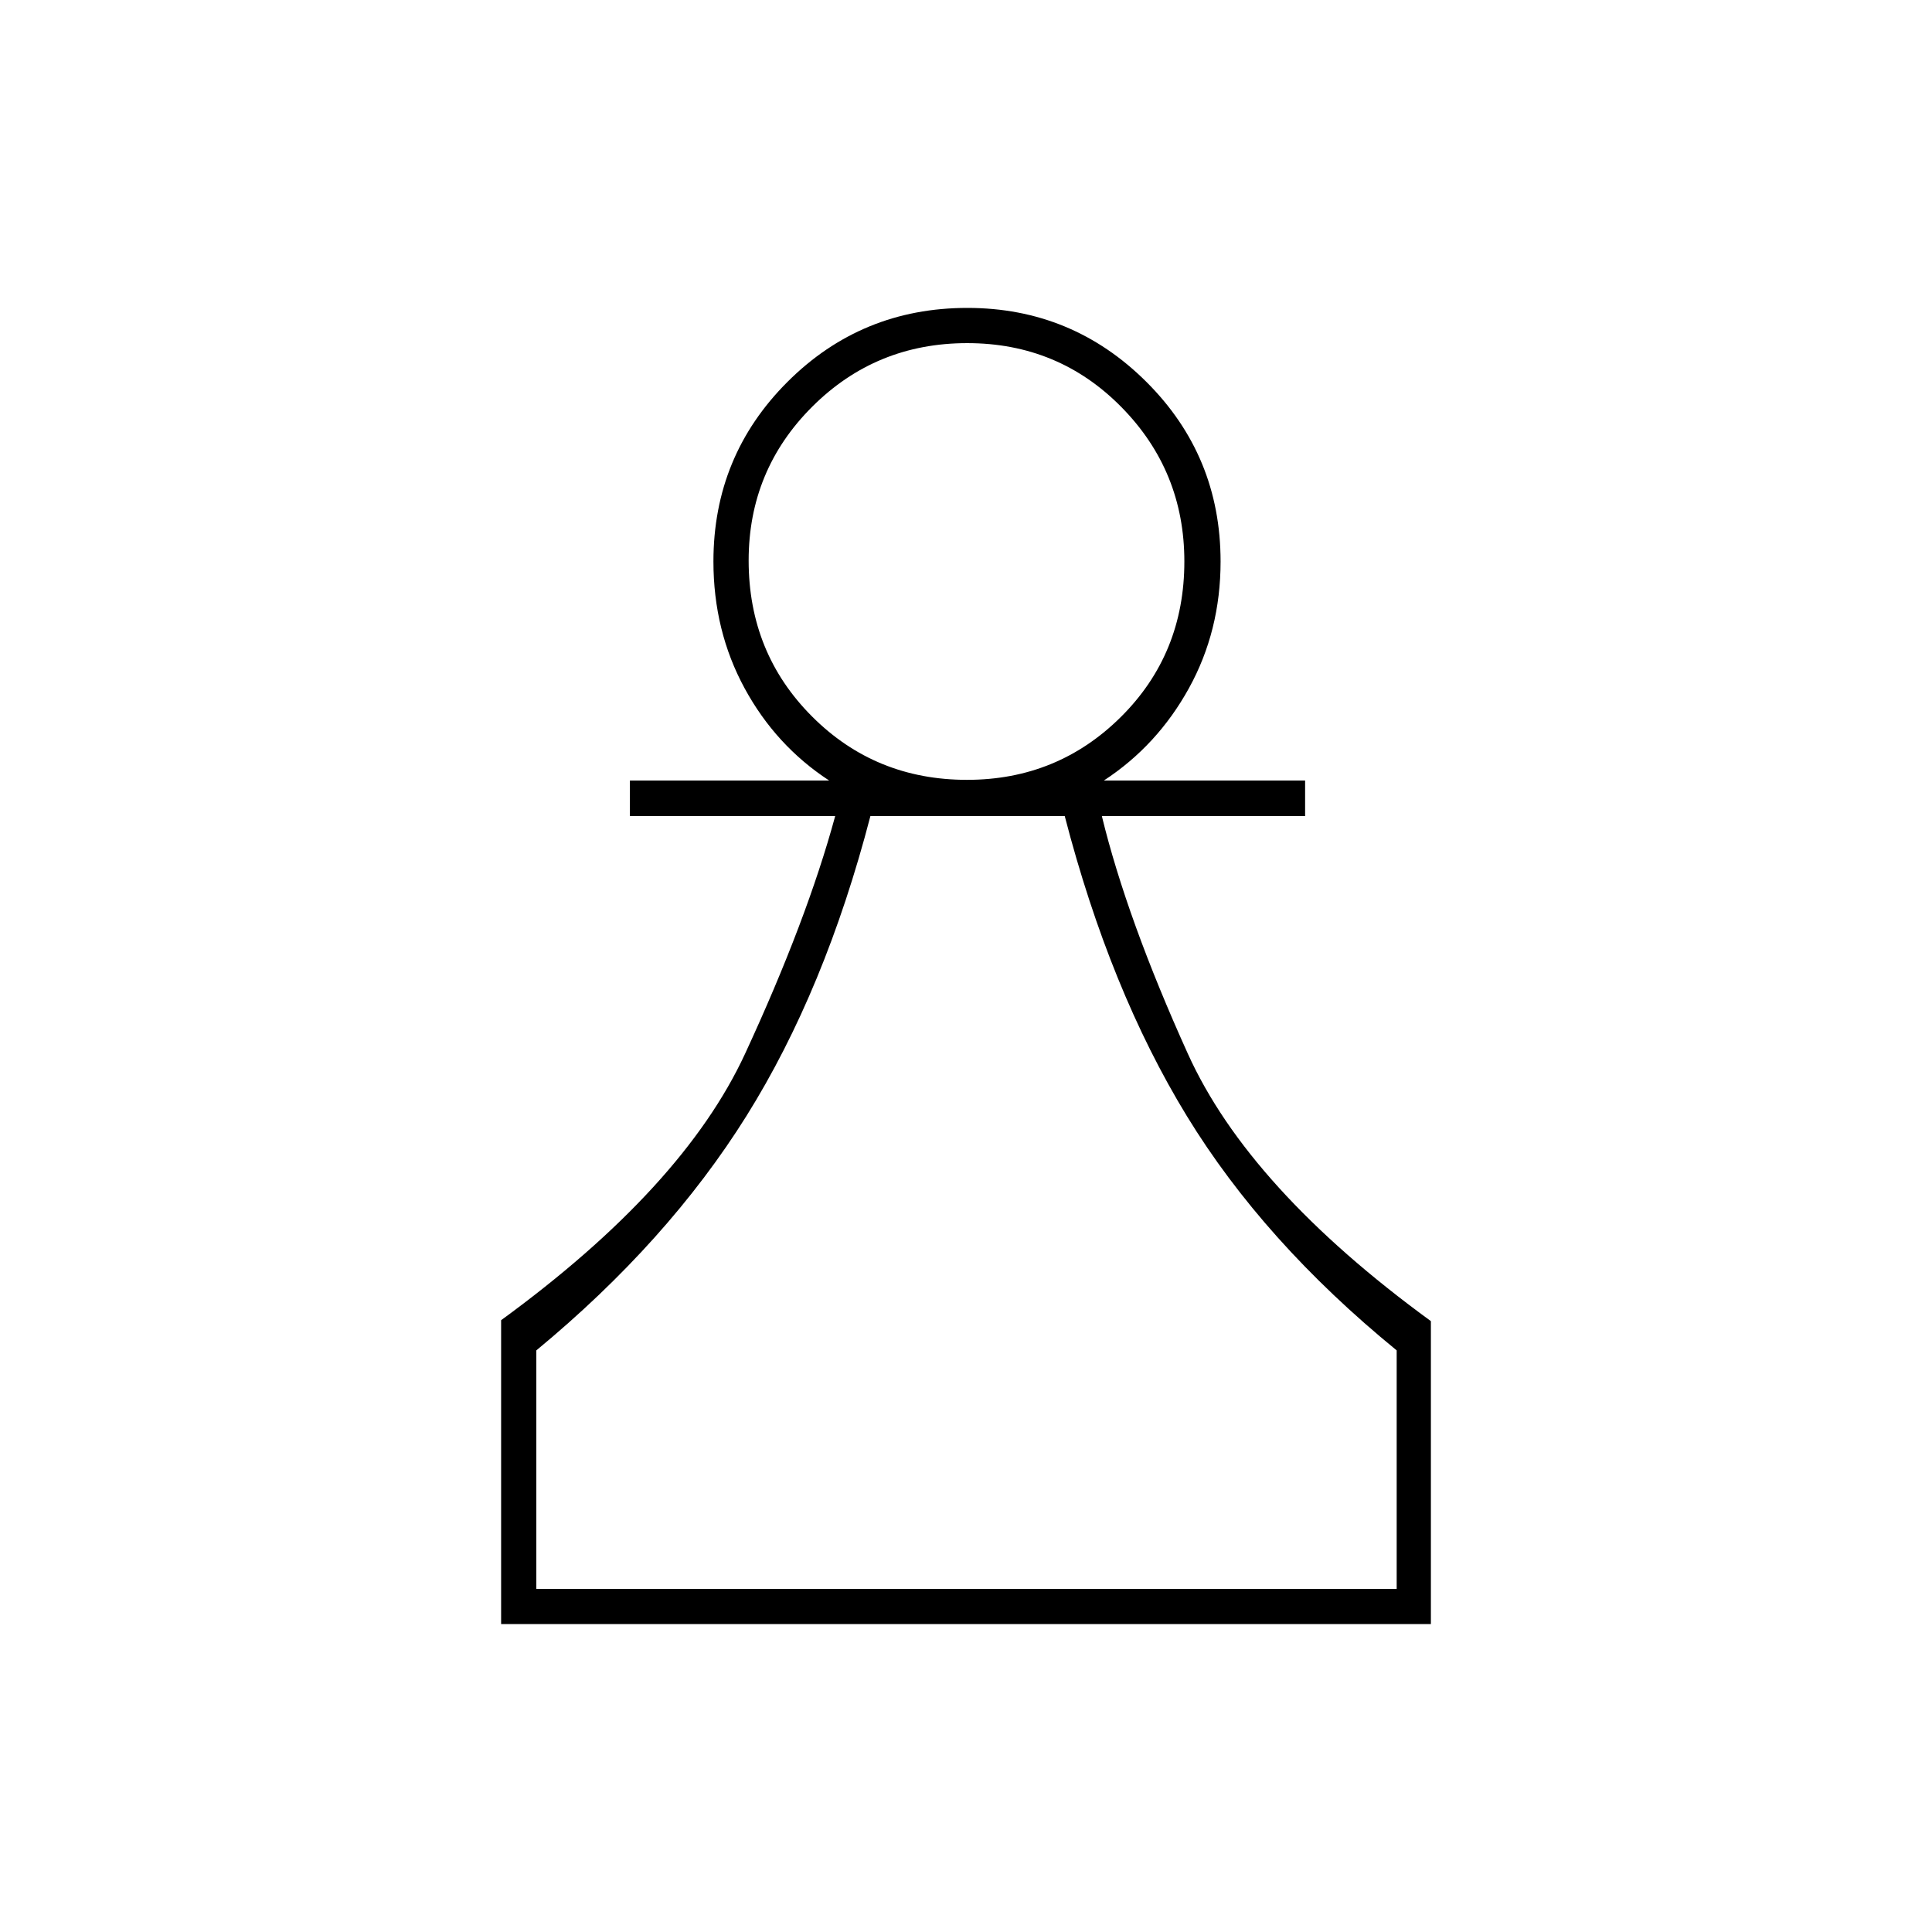 <svg xmlns="http://www.w3.org/2000/svg" height="20" viewBox="0 -960 960 960" width="20"><path d="M249-153v-151q90.5-66 121.23-132.42Q400.96-502.83 415-554.5H313v-17.66h99q-26.53-17.34-42.02-45.86Q354.5-646.54 354.5-681q0-52.5 36.8-89.25T480.68-807q52.07 0 88.95 36.75Q606.5-733.5 606.5-681q0 34.46-15.73 62.98-15.74 28.52-42.27 45.86h100v17.66h-101q12.46 51.17 42.73 118.08Q620.5-369.5 711-303.54V-153H249Zm17.5-17.5H694V-289q-66.09-53.98-104.29-116.49Q551.5-468 529.06-554.5H432.5Q410-468 370.91-405.49 331.82-342.98 266.5-289v118.5Zm214.01-402q44.99 0 76.49-31.29 31.5-31.3 31.5-77.23 0-44.94-31.29-76.71-31.29-31.77-76.61-31.77-45.33 0-76.96 31.54Q372-726.41 372-681.48q0 45.94 31.47 77.46 31.46 31.52 77.04 31.52Zm-.01 402Zm0-510.5Z"/></svg>